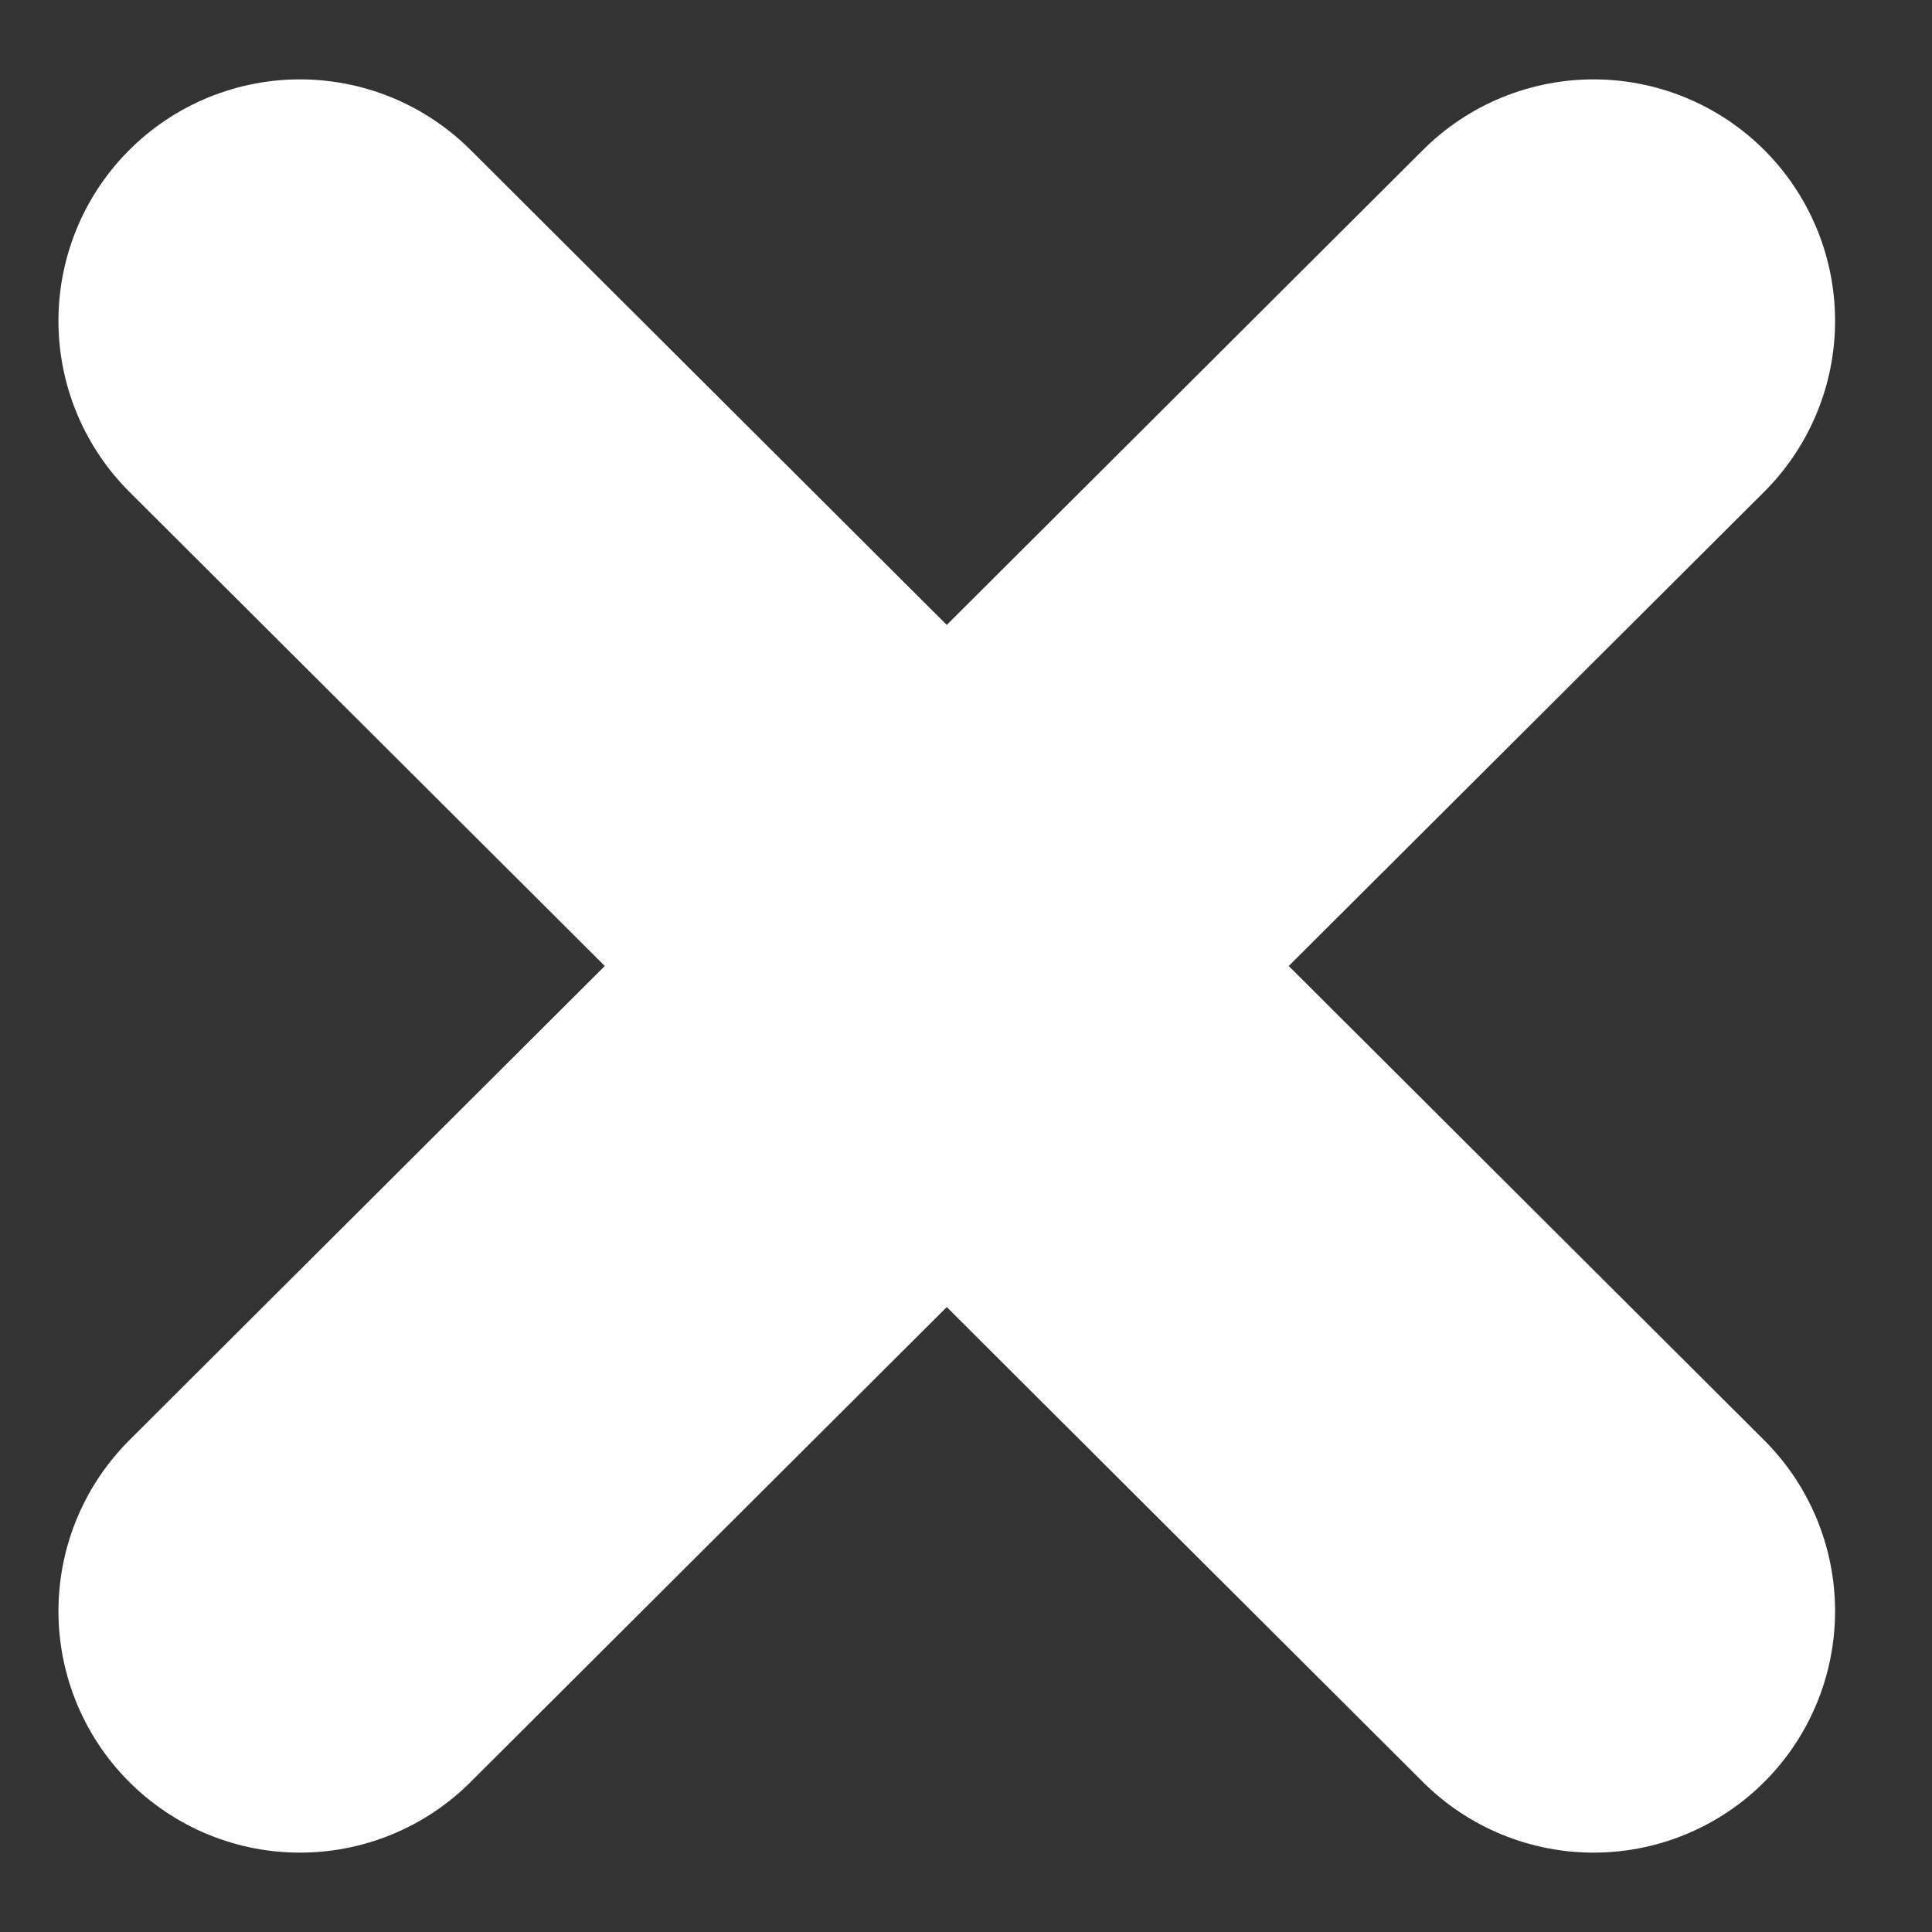 <svg width="12" height="12" viewBox="0 0 12 12" fill="none" xmlns="http://www.w3.org/2000/svg">
<rect x="0" y="0" width="12" height="12" fill="#333333" stroke="none"/>
<path d="M1.863 10.007L9.898 1.993M9.898 10.007L1.863 1.993" stroke="white" stroke-width="3" stroke-linecap="round" stroke-linejoin="round"/>
</svg>
